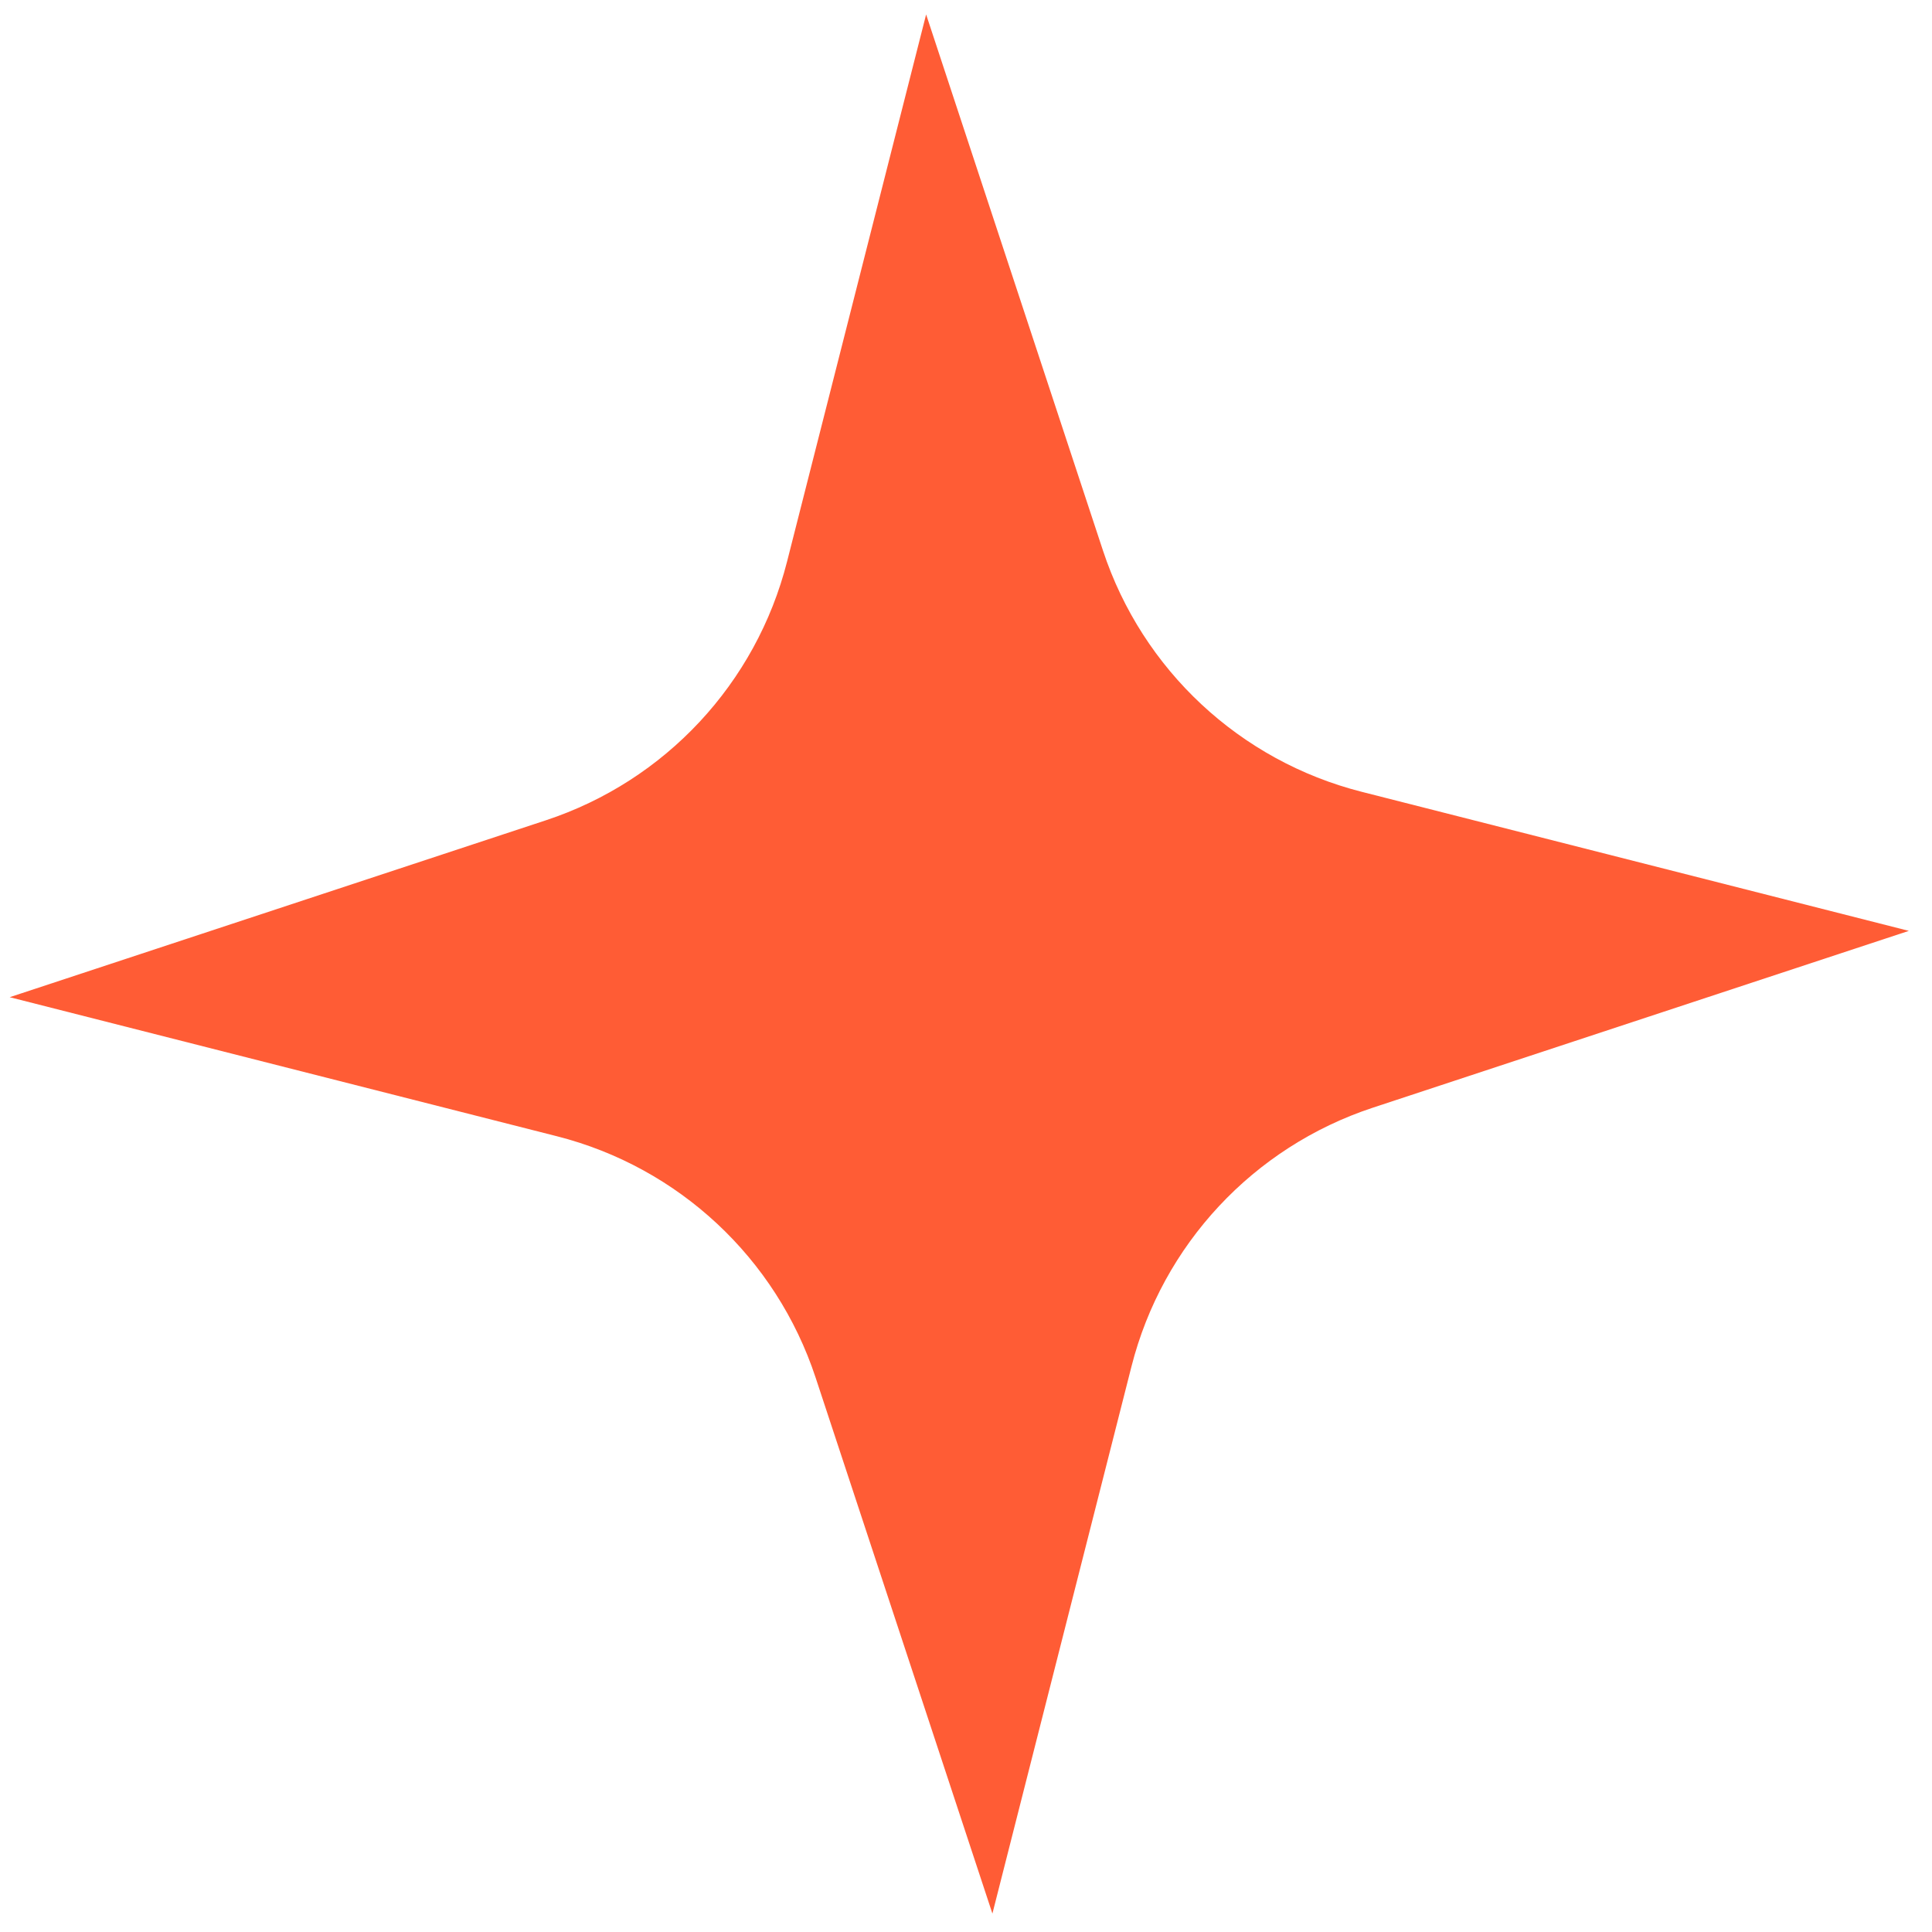 <svg width="61" height="61" viewBox="0 0 61 61" fill="none" xmlns="http://www.w3.org/2000/svg">
<path d="M43.341 34.975L60.269 29.391L42.993 25C39.148 24.023 36.069 21.151 34.825 17.384L29.241 0.456L24.85 17.732C23.873 21.577 21.001 24.657 17.234 25.9L0.306 31.485L17.582 35.875C21.427 36.852 24.506 39.724 25.75 43.491L31.334 60.419L35.725 43.143C36.702 39.298 39.574 36.219 43.341 34.975Z" fill="#FF5C35"/>
</svg>
